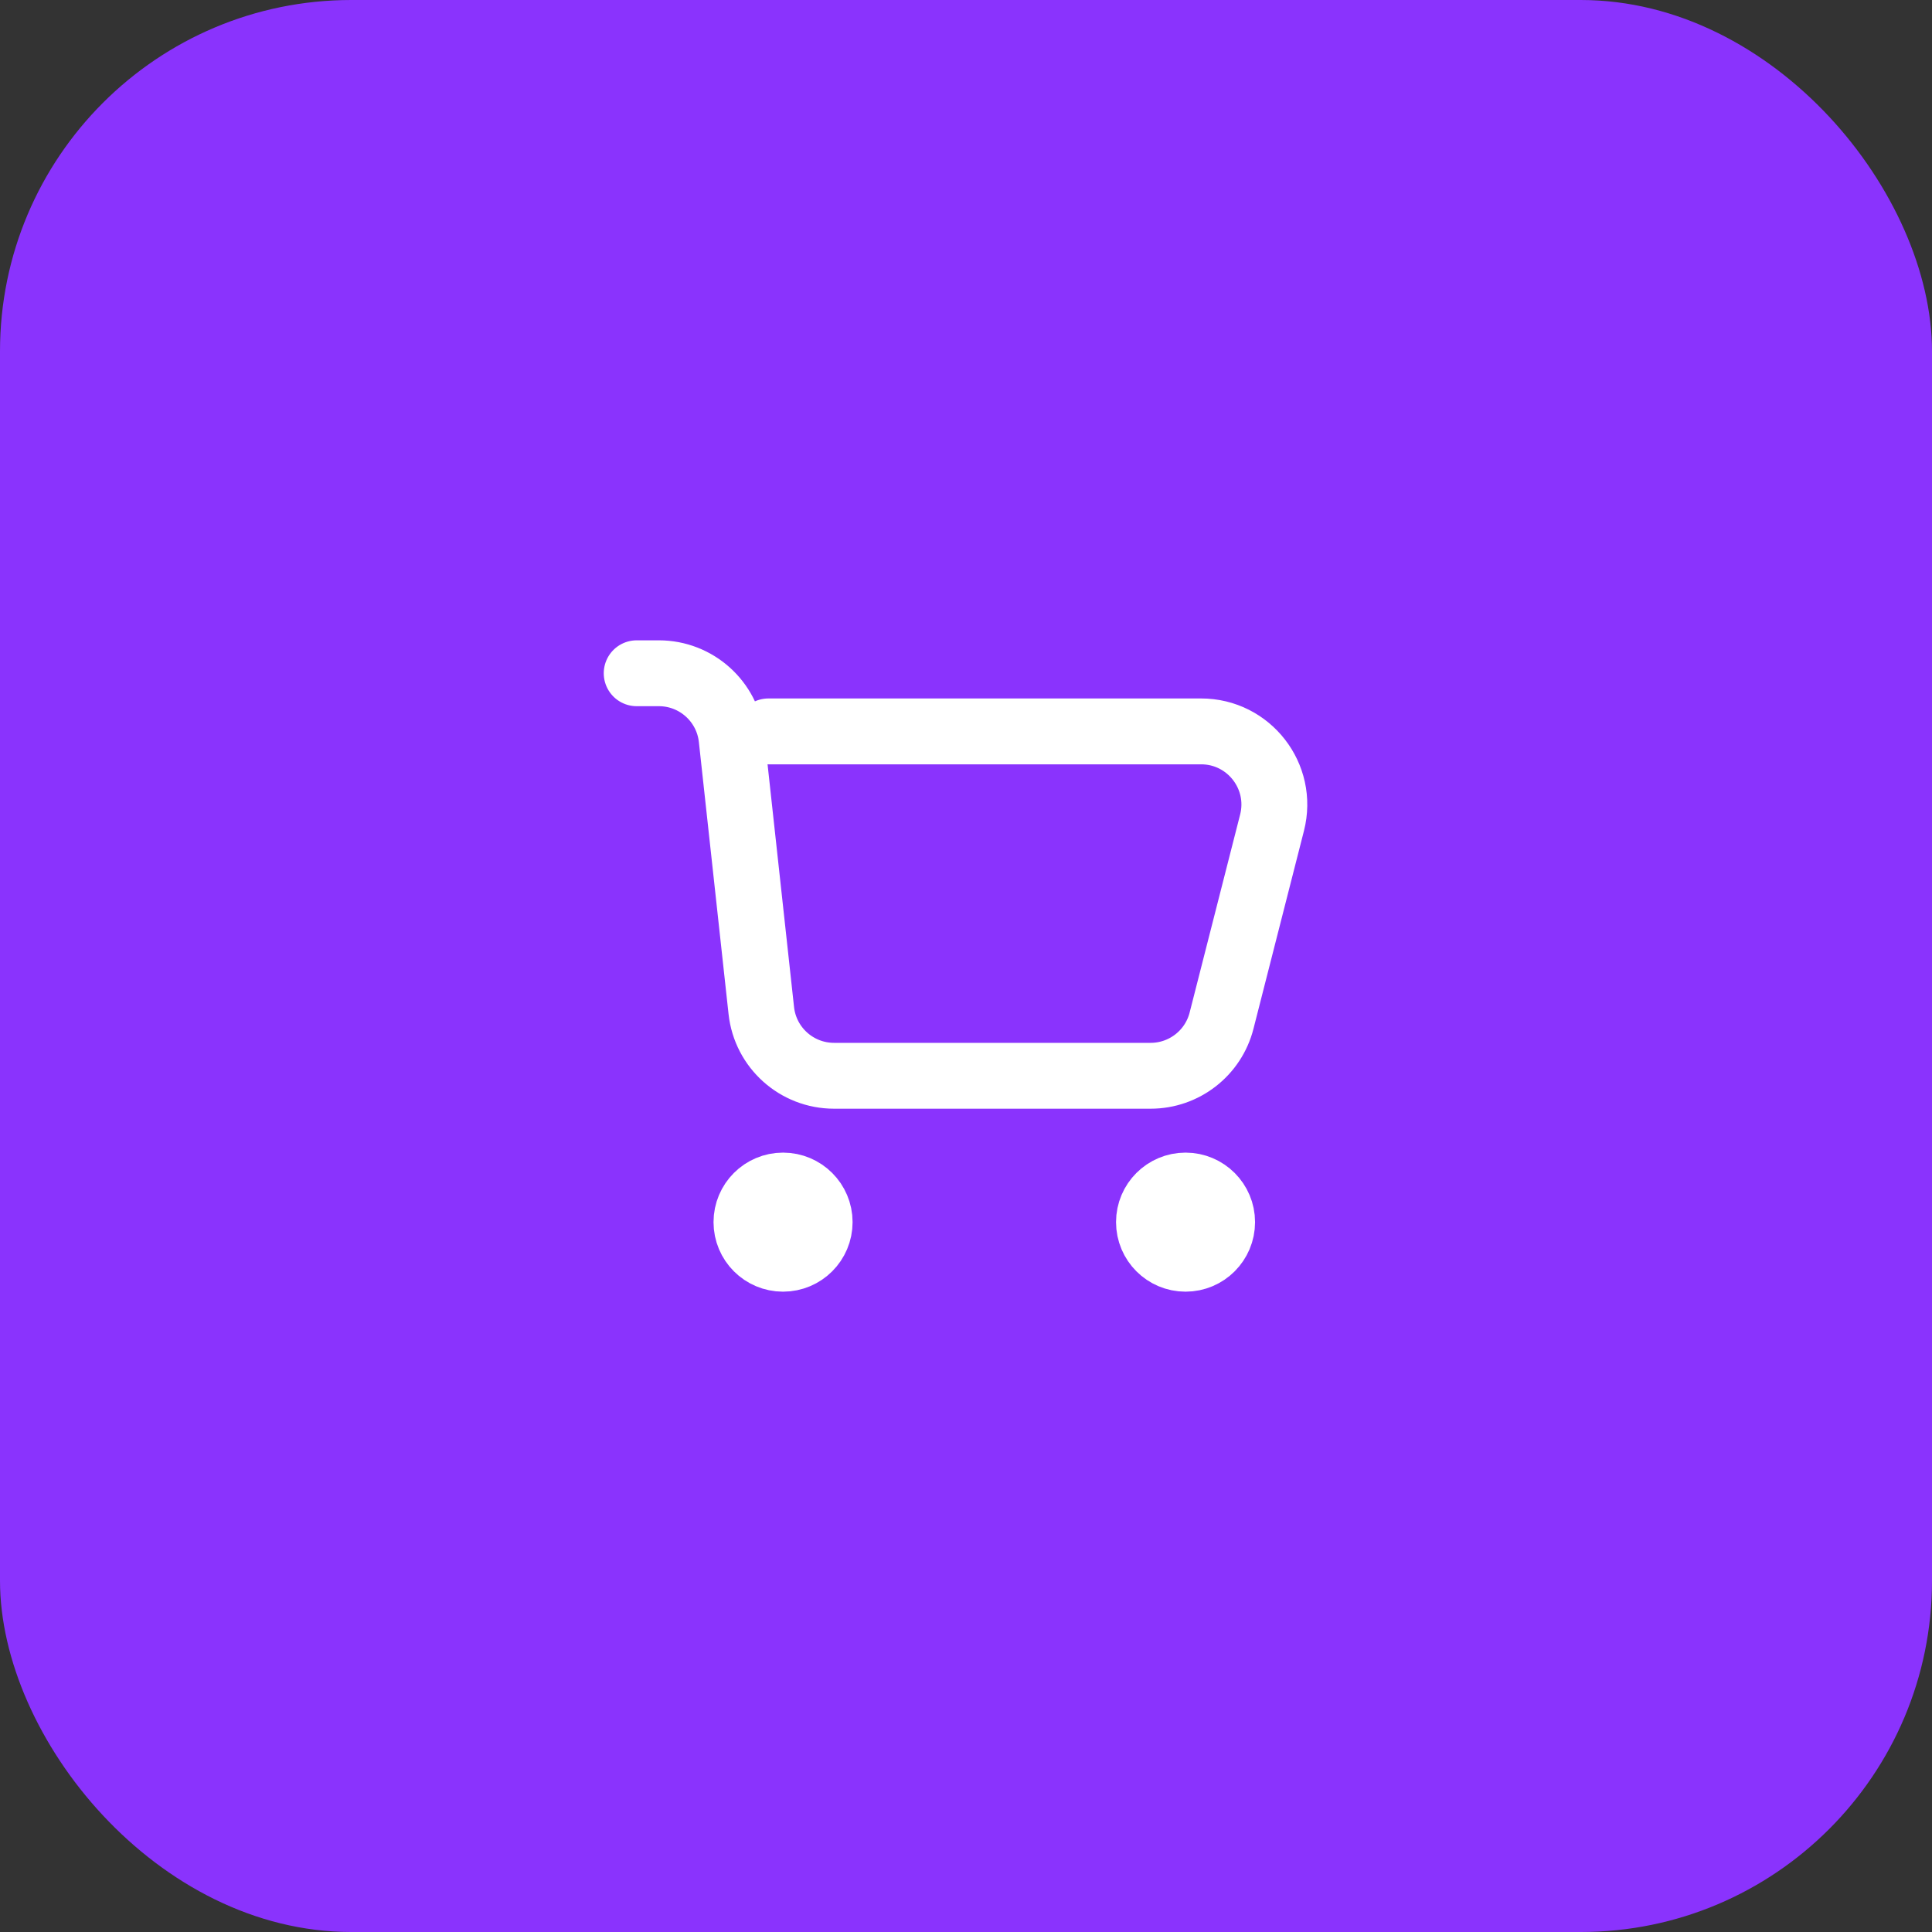 <svg width="44" height="44" viewBox="0 0 44 44" fill="none" xmlns="http://www.w3.org/2000/svg">
<rect x="0" y="0" width="44" height="44" fill="#333333" stroke="none"/>
<rect width="44" height="44" rx="8" fill="#8A33FD"/>
<path d="M14.5 15.333H15.005C15.856 15.333 16.57 15.974 16.662 16.819L17.338 23.014C17.43 23.86 18.144 24.5 18.995 24.5H26.205C26.967 24.5 27.632 23.983 27.82 23.245L28.97 18.736C29.239 17.682 28.442 16.657 27.355 16.657H17.5M17.521 27.521H18.146M17.521 28.146H18.146M26.687 27.521H27.312M26.687 28.146H27.312M18.667 27.833C18.667 28.294 18.294 28.667 17.833 28.667C17.373 28.667 17 28.294 17 27.833C17 27.373 17.373 27 17.833 27C18.294 27 18.667 27.373 18.667 27.833ZM27.833 27.833C27.833 28.294 27.46 28.667 27 28.667C26.54 28.667 26.167 28.294 26.167 27.833C26.167 27.373 26.54 27 27 27C27.46 27 27.833 27.373 27.833 27.833Z" stroke="white" stroke-width="1.5" stroke-linecap="round"/>
</svg>
